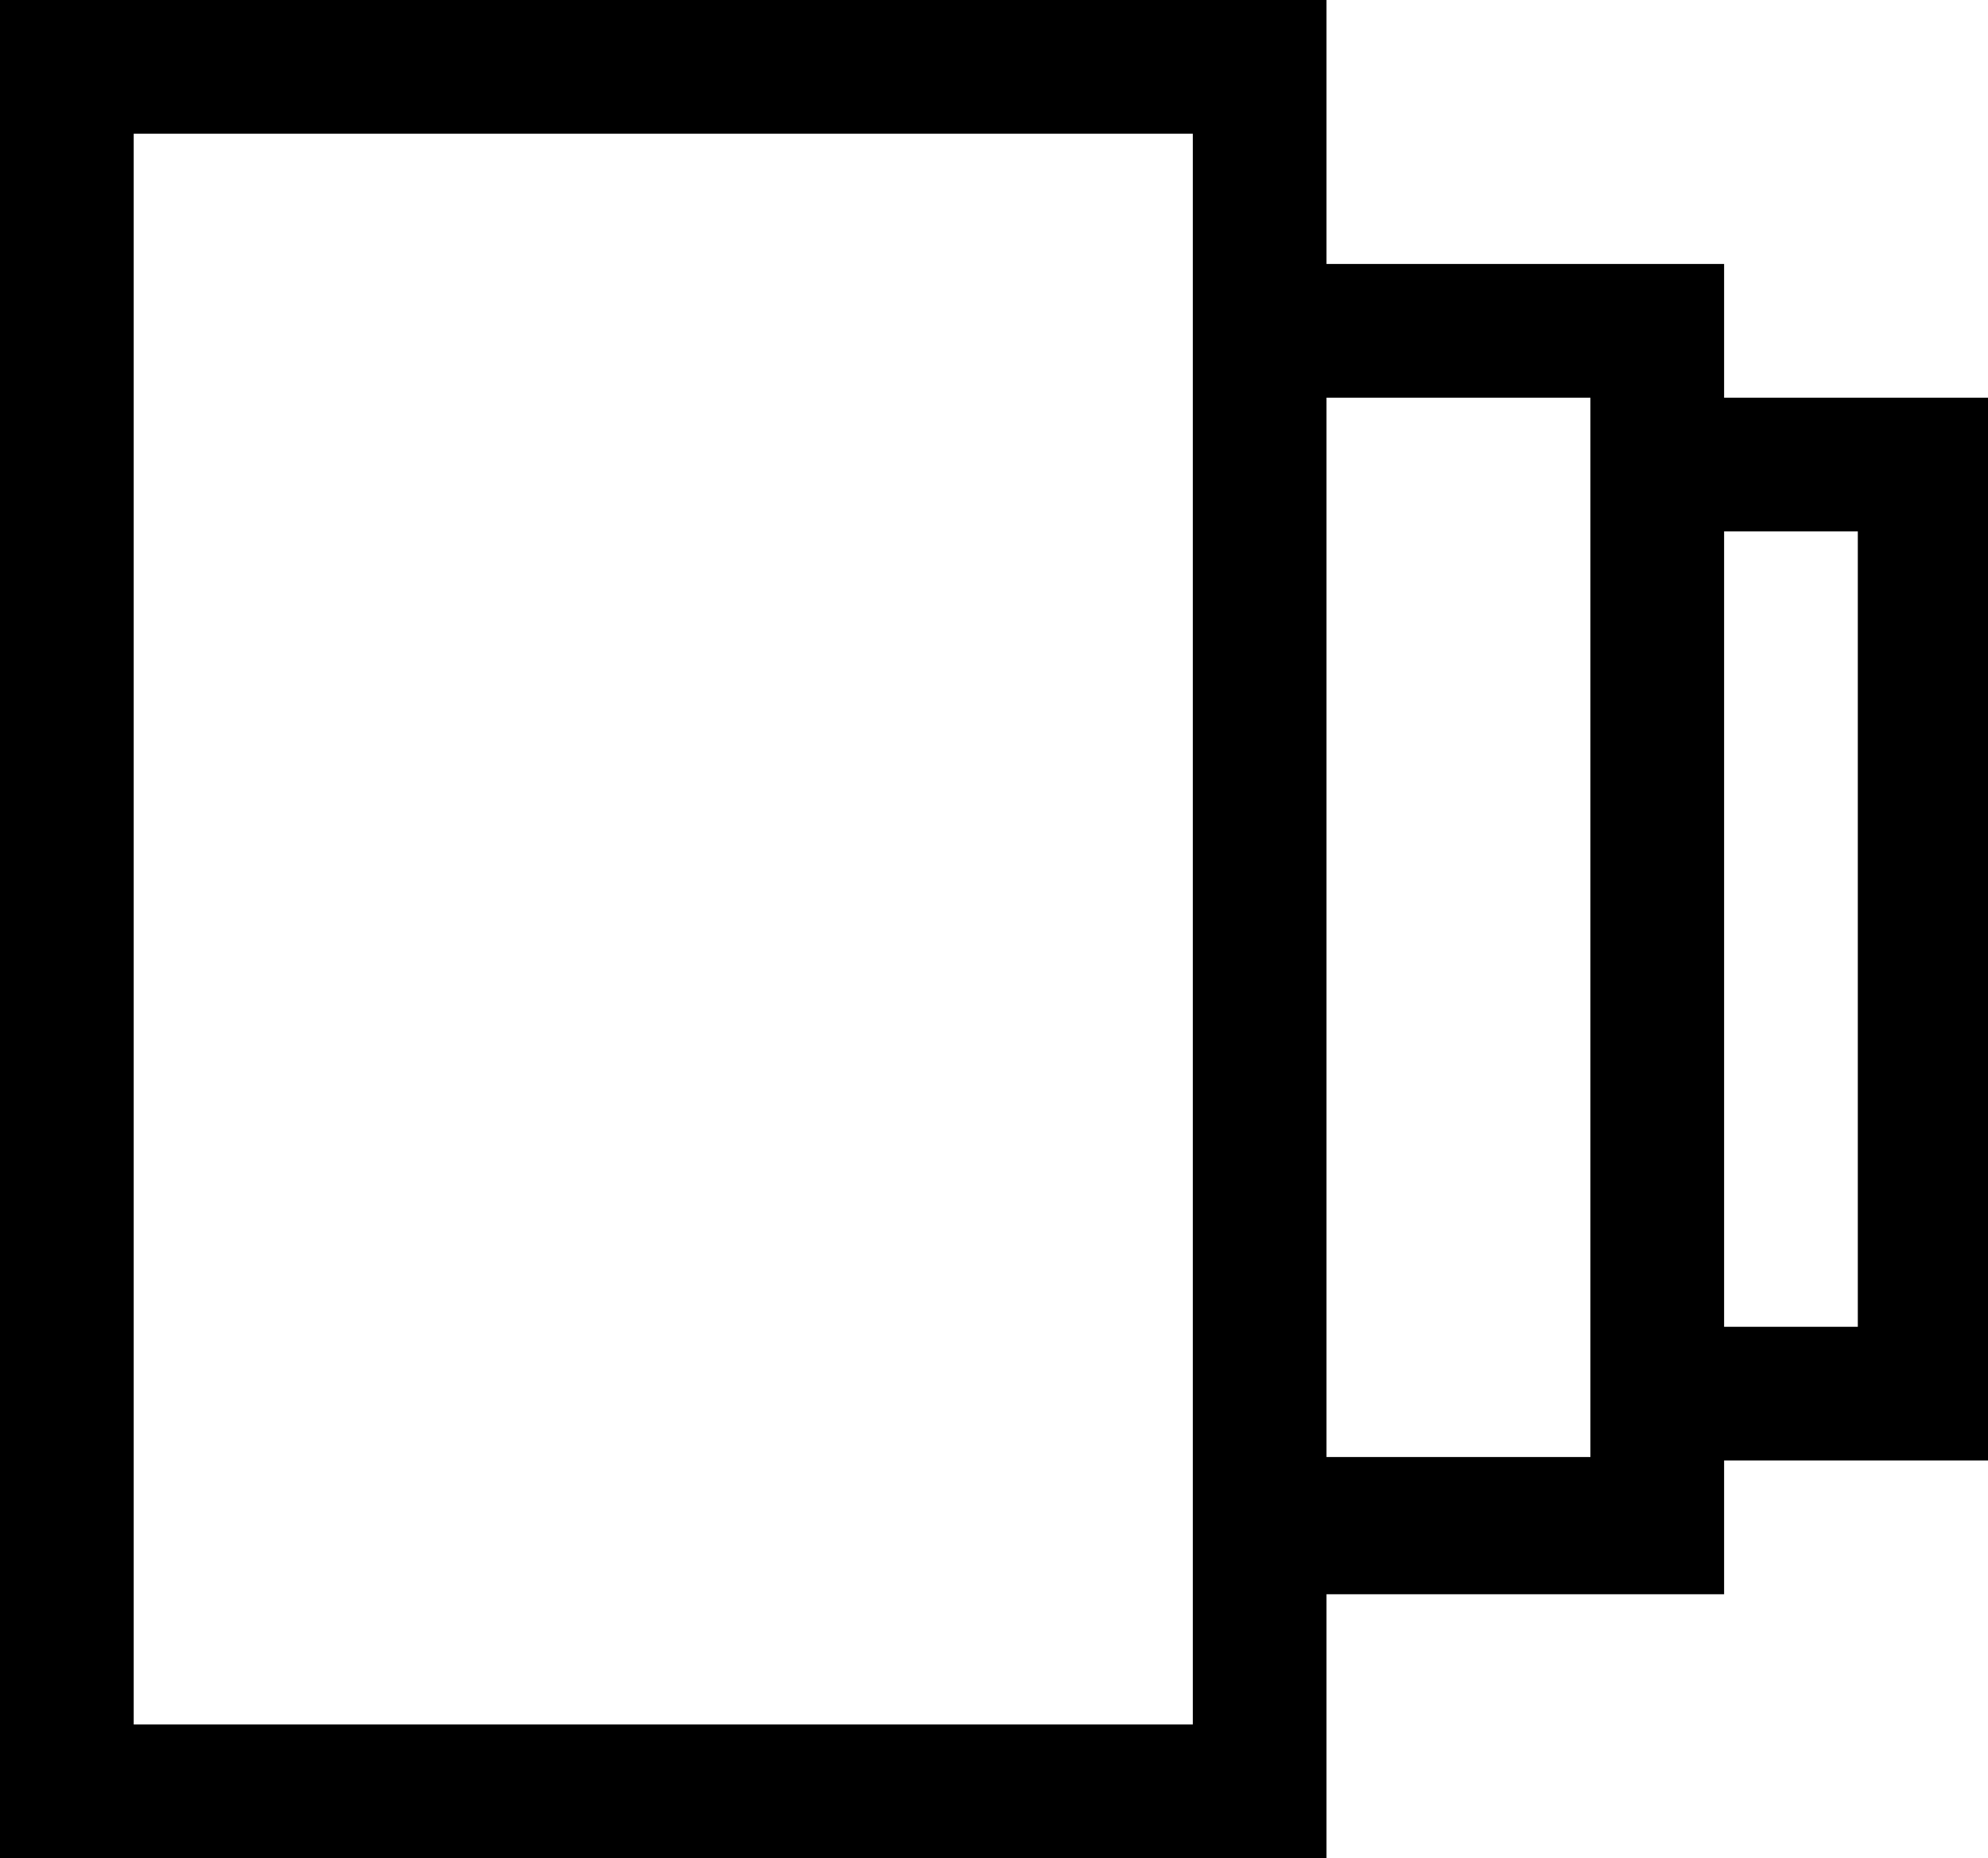 <?xml version="1.0" encoding="utf-8"?>
<!-- Generator: Adobe Illustrator 24.2.1, SVG Export Plug-In . SVG Version: 6.00 Build 0)  -->
<svg version="1.1" id="Layer_1" xmlns="http://www.w3.org/2000/svg" xmlns:xlink="http://www.w3.org/1999/xlink" x="0px" y="0px"
	 viewBox="0 0 56.5 52.8" style="enable-background:new 0 0 56.5 52.8;" xml:space="preserve">
<style type="text/css">
	.st0{fill:#FFFFFF;}
</style>
<g>
	<rect x="-0.5" y="-0.1" class="st0" width="57" height="53"/>
</g>
<path d="M49,11.3V7.5H37.7V0H0v52.8h37.7v-7.5H49v-3.8h7.5V11.3H49z M3.8,49V3.8h30.1V49H3.8z M37.7,41.5V11.3h7.5v30.1H37.7z
	 M52.8,37.7H49V15.1h3.8V37.7z"/>
</svg>
